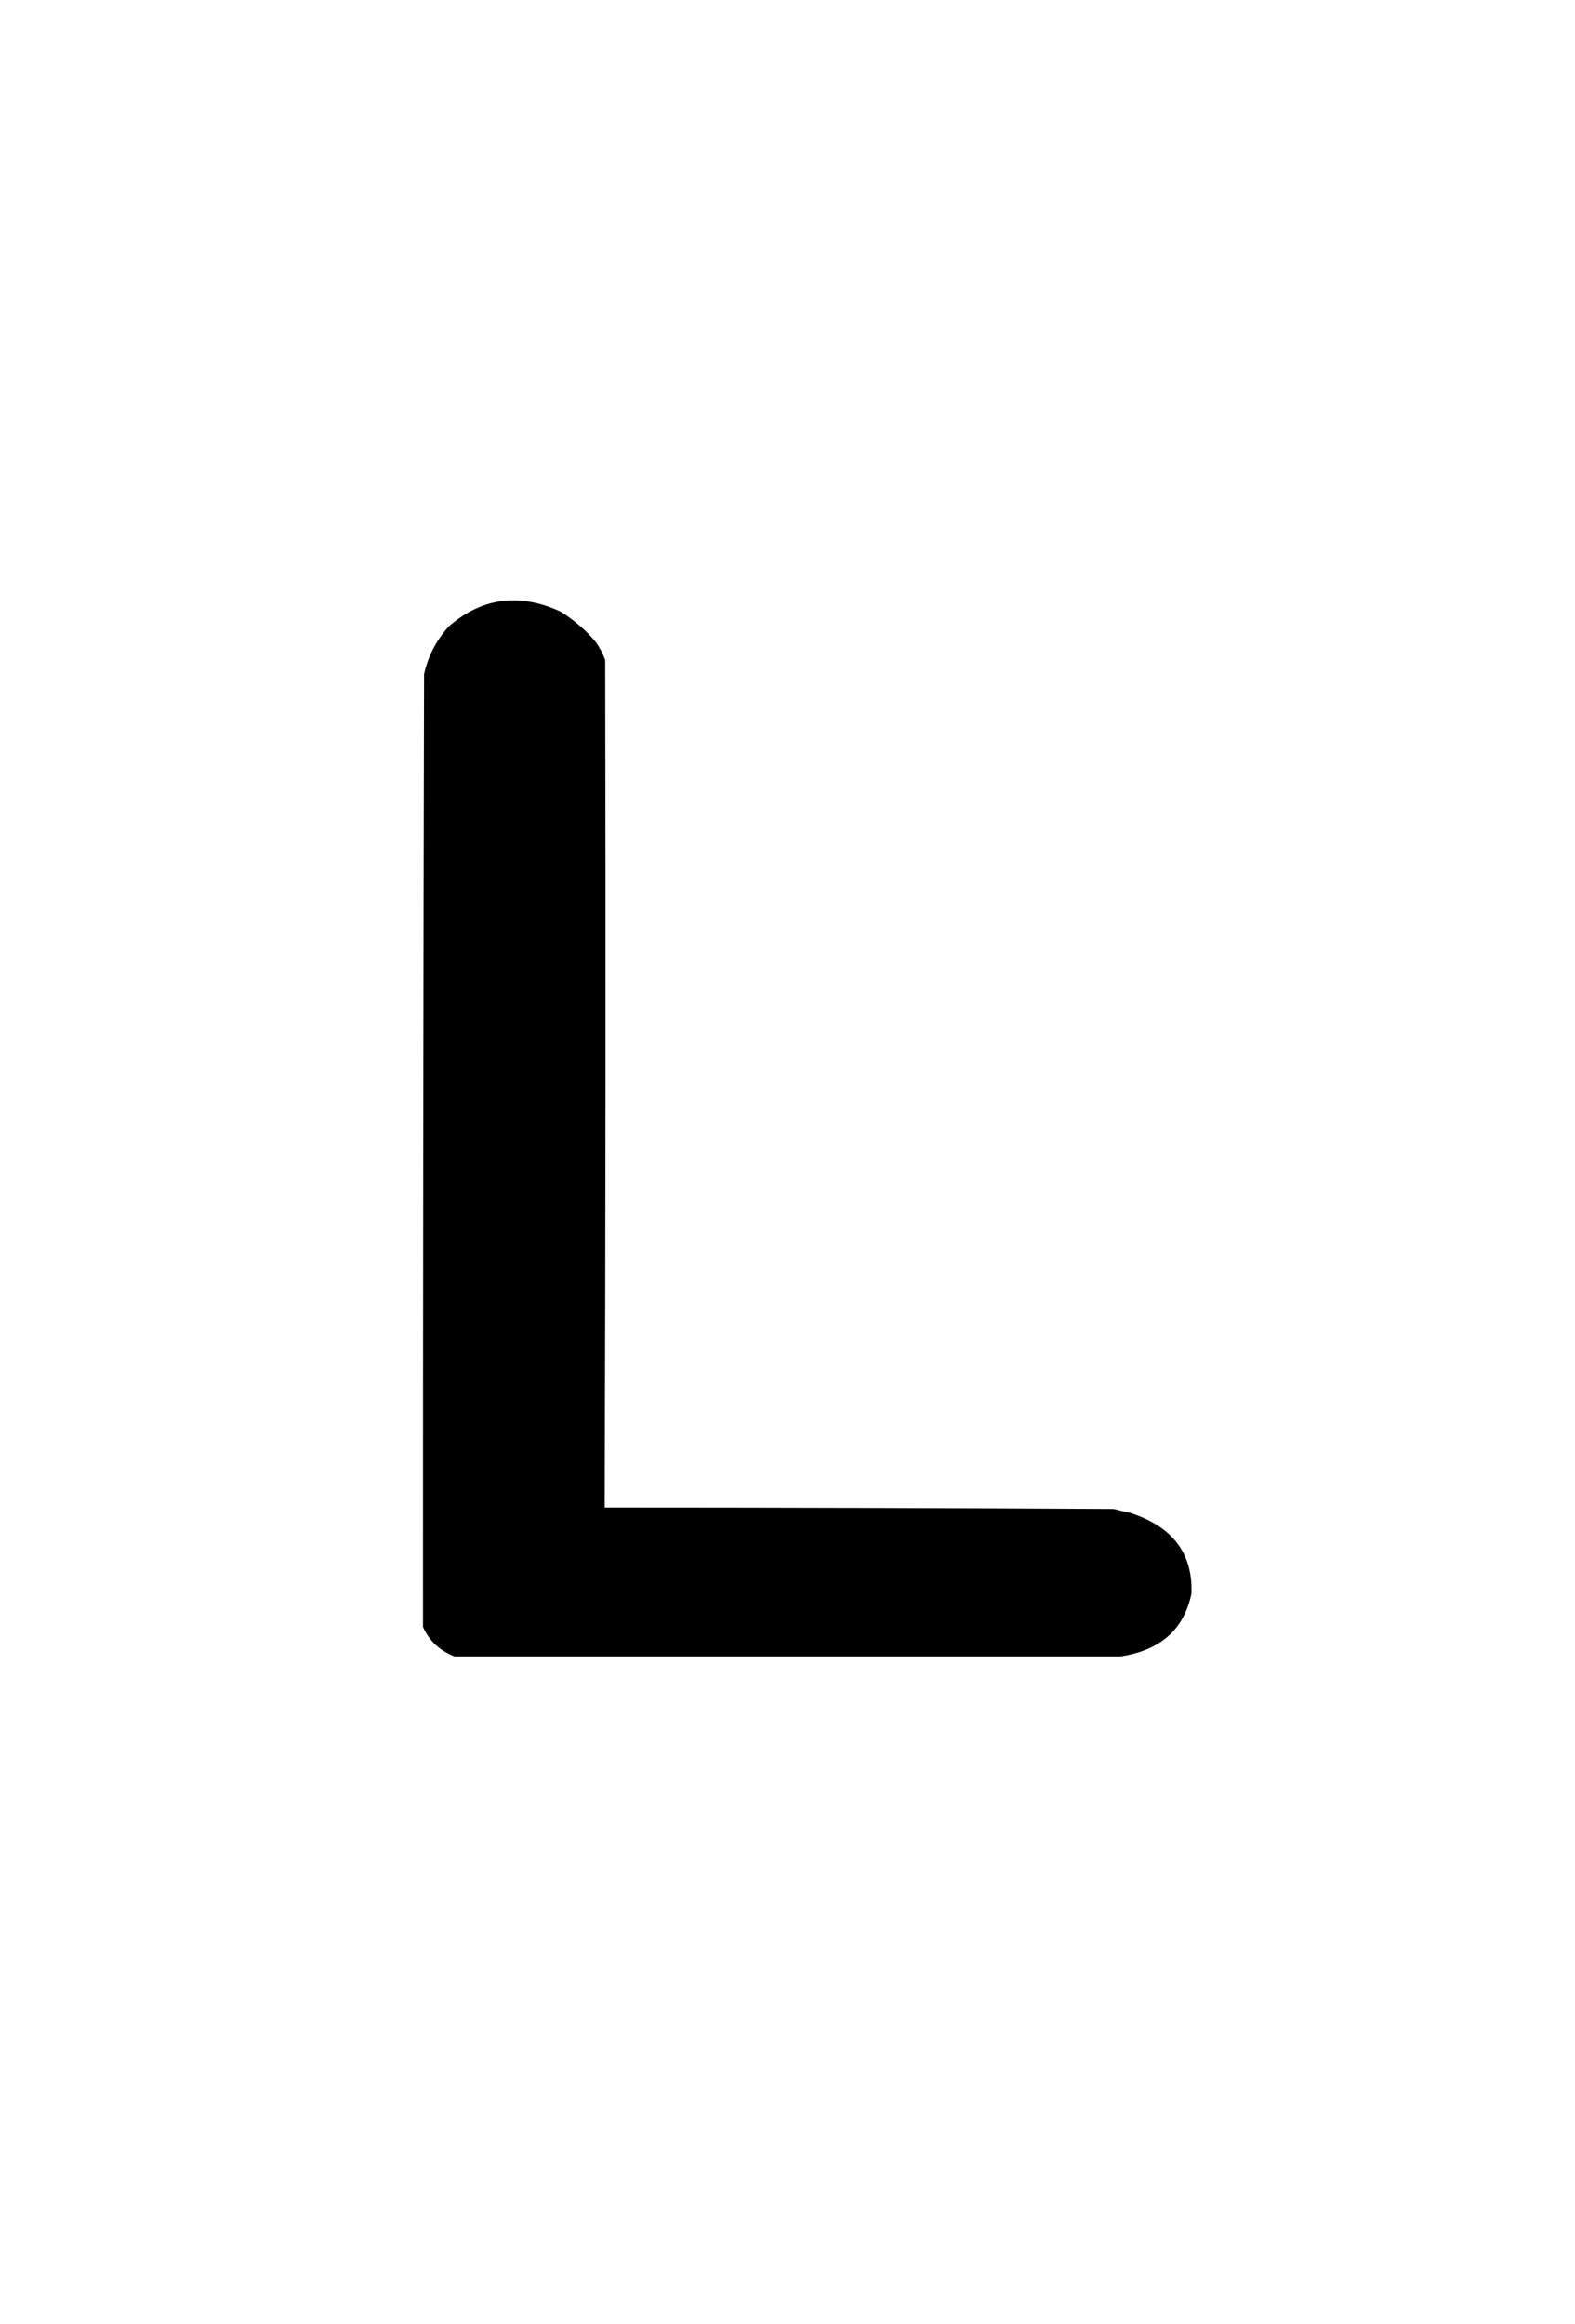 <?xml version="1.0" encoding="UTF-8" standalone="no"?>
<svg
   version="1.1"
   width="820px"
   height="1210px"
   style="shape-rendering:geometricPrecision; text-rendering:geometricPrecision; image-rendering:optimizeQuality; fill-rule:evenodd; clip-rule:evenodd"
   id="svg940"
   sodipodi:docname="l.svg"
   inkscape:version="1.2.1 (0f2f062aeb, 2022-09-21, custom)"
   xmlns:inkscape="http://www.inkscape.org/namespaces/inkscape"
   xmlns:sodipodi="http://sodipodi.sourceforge.net/DTD/sodipodi-0.dtd"
   xmlns="http://www.w3.org/2000/svg"
   xmlns:svg="http://www.w3.org/2000/svg">
  <defs
     id="defs944" />
  <sodipodi:namedview
     id="namedview942"
     pagecolor="#ffffff"
     bordercolor="#000000"
     borderopacity="0.25"
     inkscape:showpageshadow="2"
     inkscape:pageopacity="0.0"
     inkscape:pagecheckerboard="0"
     inkscape:deskcolor="#d1d1d1"
     showgrid="false"
     inkscape:zoom="0.35041322"
     inkscape:cx="-165.51887"
     inkscape:cy="884.66981"
     inkscape:window-width="1920"
     inkscape:window-height="1014"
     inkscape:window-x="0"
     inkscape:window-y="30"
     inkscape:window-maximized="1"
     inkscape:current-layer="svg940" />
  <g
     id="g938"
     transform="matrix(0.558,0,0,0.497,216.88,261.312)">
    <path
       style="opacity:1"
       fill="#000000"
       d="m 656.5,1209.5 c -207,0 -414,0 -621,0 -14.069,-6.24 -23.902,-16.57 -29.5,-31 -0.022,-332.667 0.311,-665.333 1,-998 3.589,-18.575 11.256,-35.242 23,-50 31.074,-30.281 65.907,-35.448 104.5,-15.5 12.46,8.793 23.293,19.293 32.5,31.5 3.786,5.908 6.786,12.242 9,19 0.556,296 0.389,592 -0.5,888 158.335,0.01 316.668,0.51 475,1.5 4.957,1.49 9.957,2.82 15,4 39.68,14.19 58.847,42.36 57.5,84.5 -6.844,37.68 -29.011,59.68 -66.5,66 z"
       id="path936" />
  </g>
</svg>
